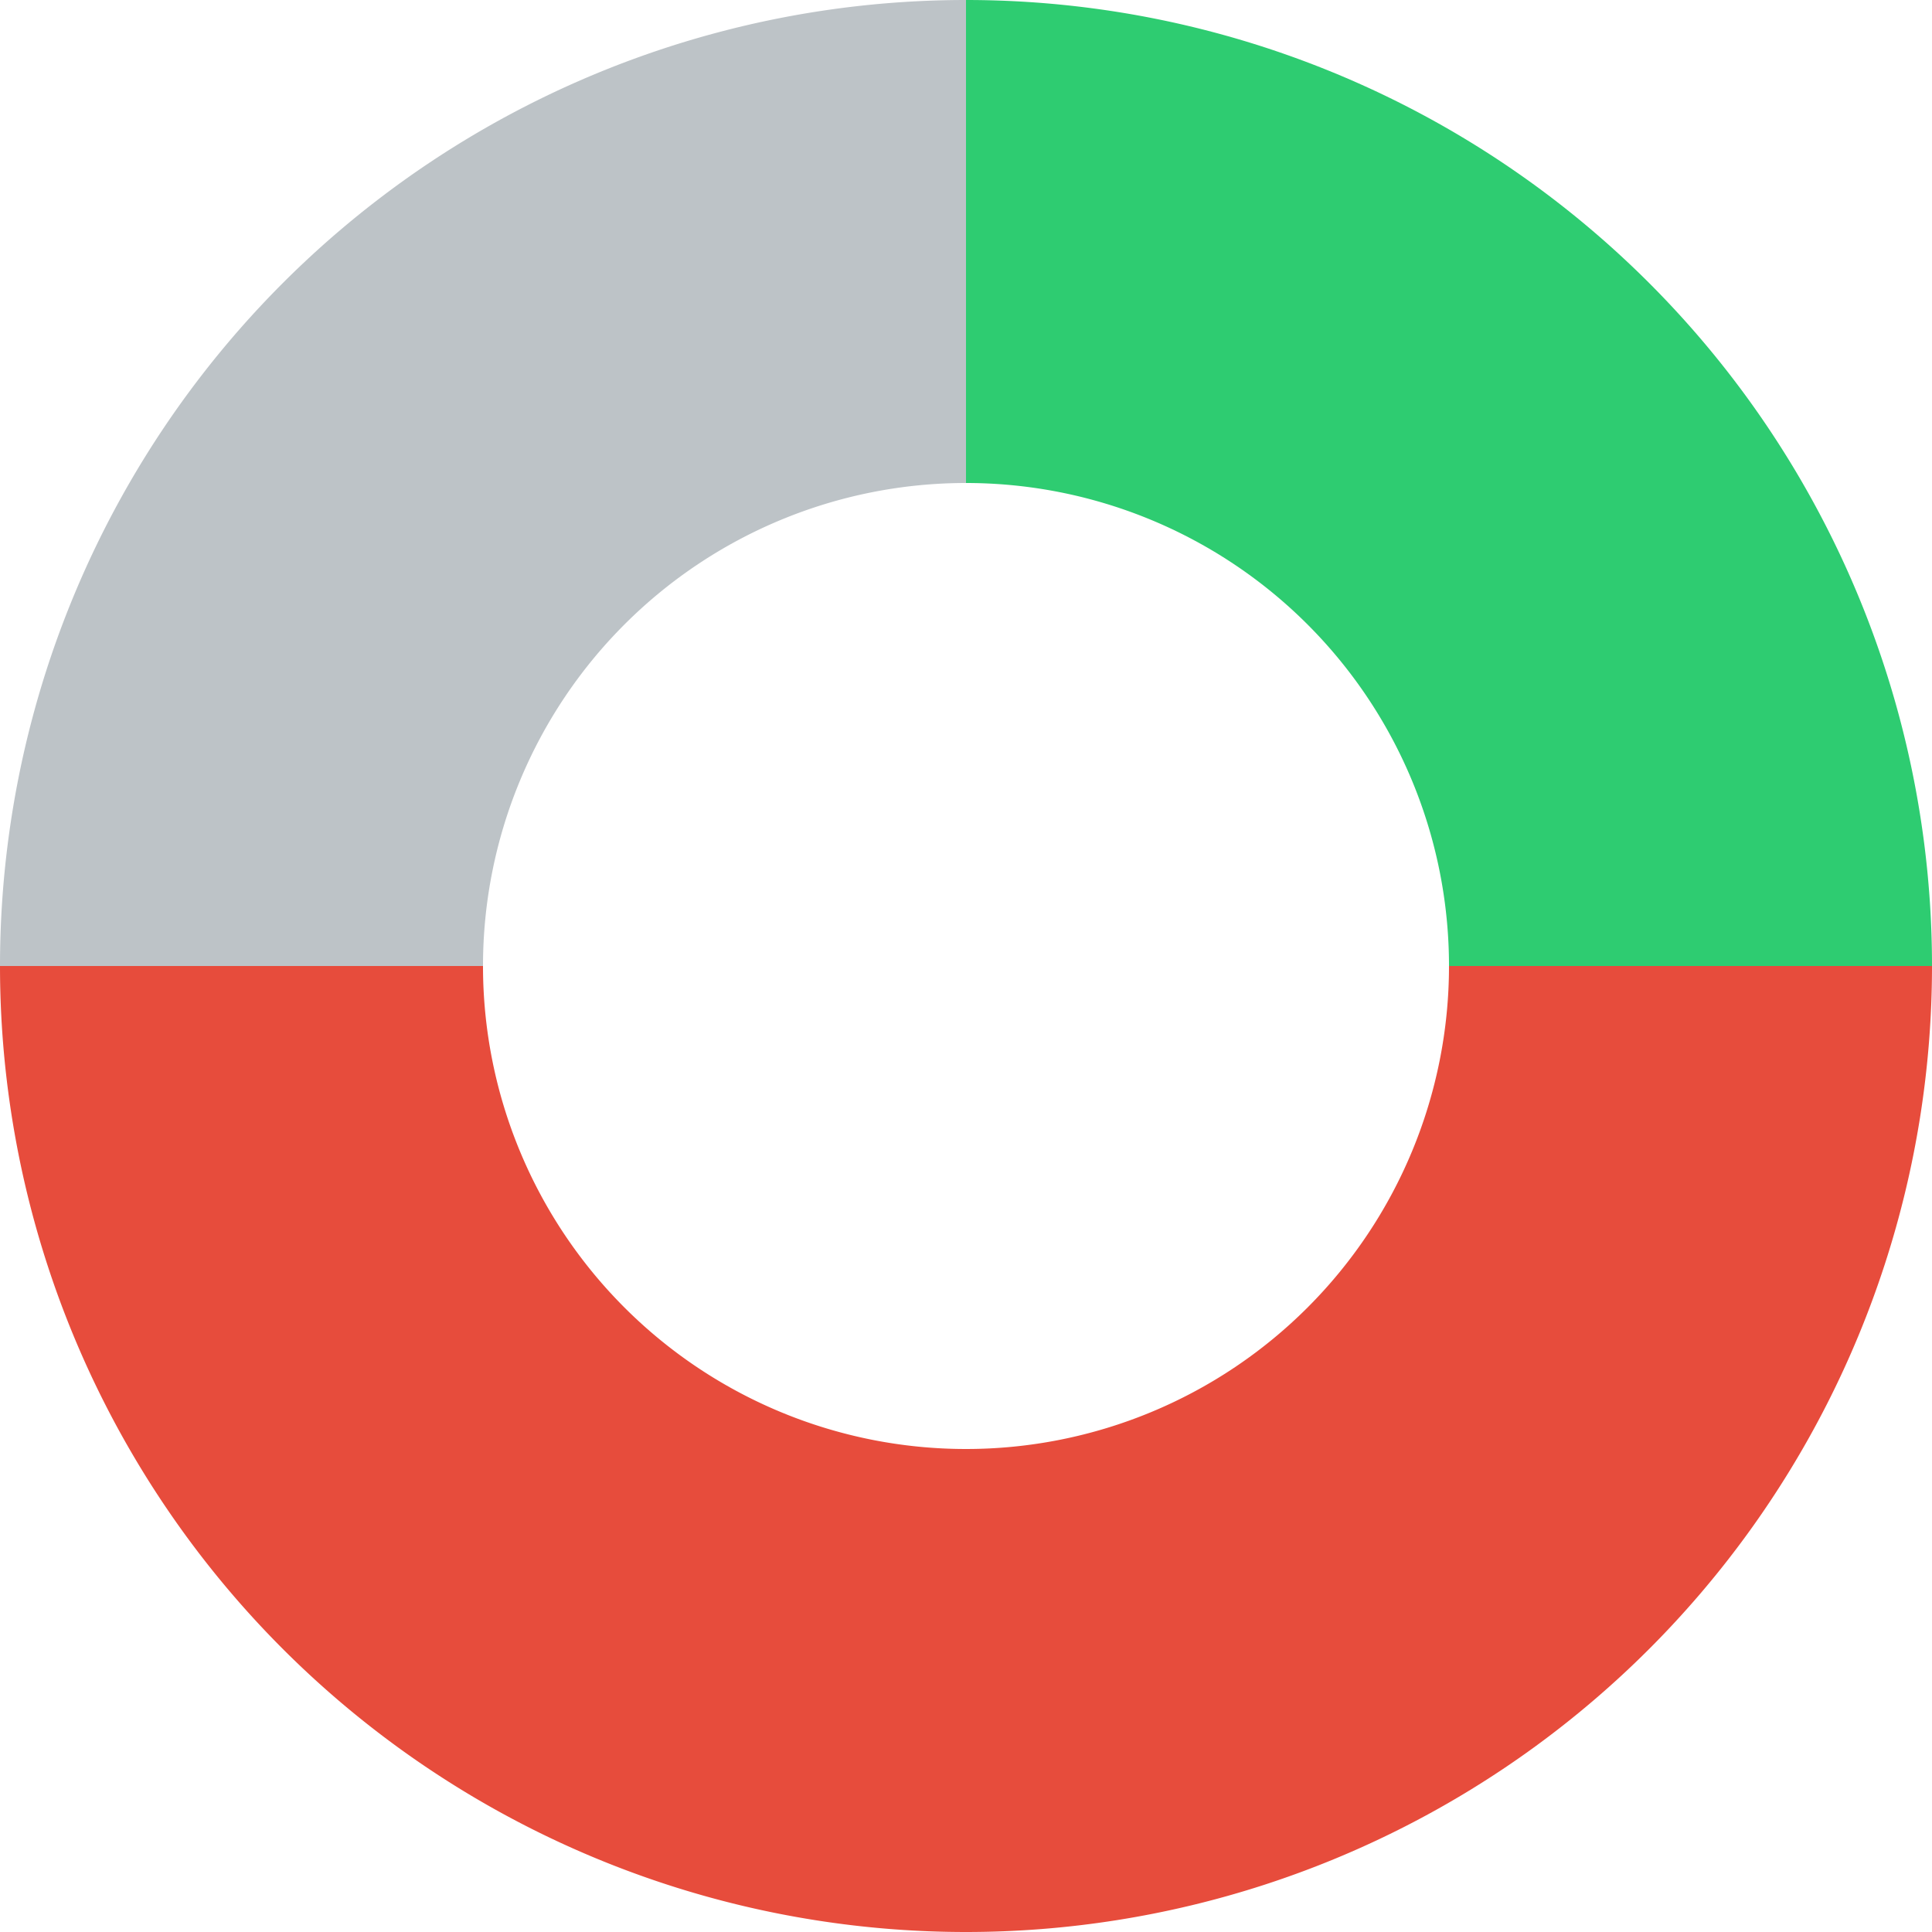<svg xmlns="http://www.w3.org/2000/svg" width="100" height="100" viewBox="0 0 100 100">
<path d="M25,50 A25,25,0,0,1,50,25 L50,0 A50,50,0,0,0,0,50 Z" fill="#bdc3c7" stroke="none" stroke-width="0" />
<path d="M50,25 A25,25,0,0,1,75,50 L100,50 A50,50,0,0,0,50,0 Z" fill="#2ecc71" stroke="none" stroke-width="0" />
<path d="M75,50 A25,25,0,0,1,25,50 L0,50 A50,50,0,0,0,100,50 Z" fill="#e74c3c" stroke="none" stroke-width="0" />
</svg>